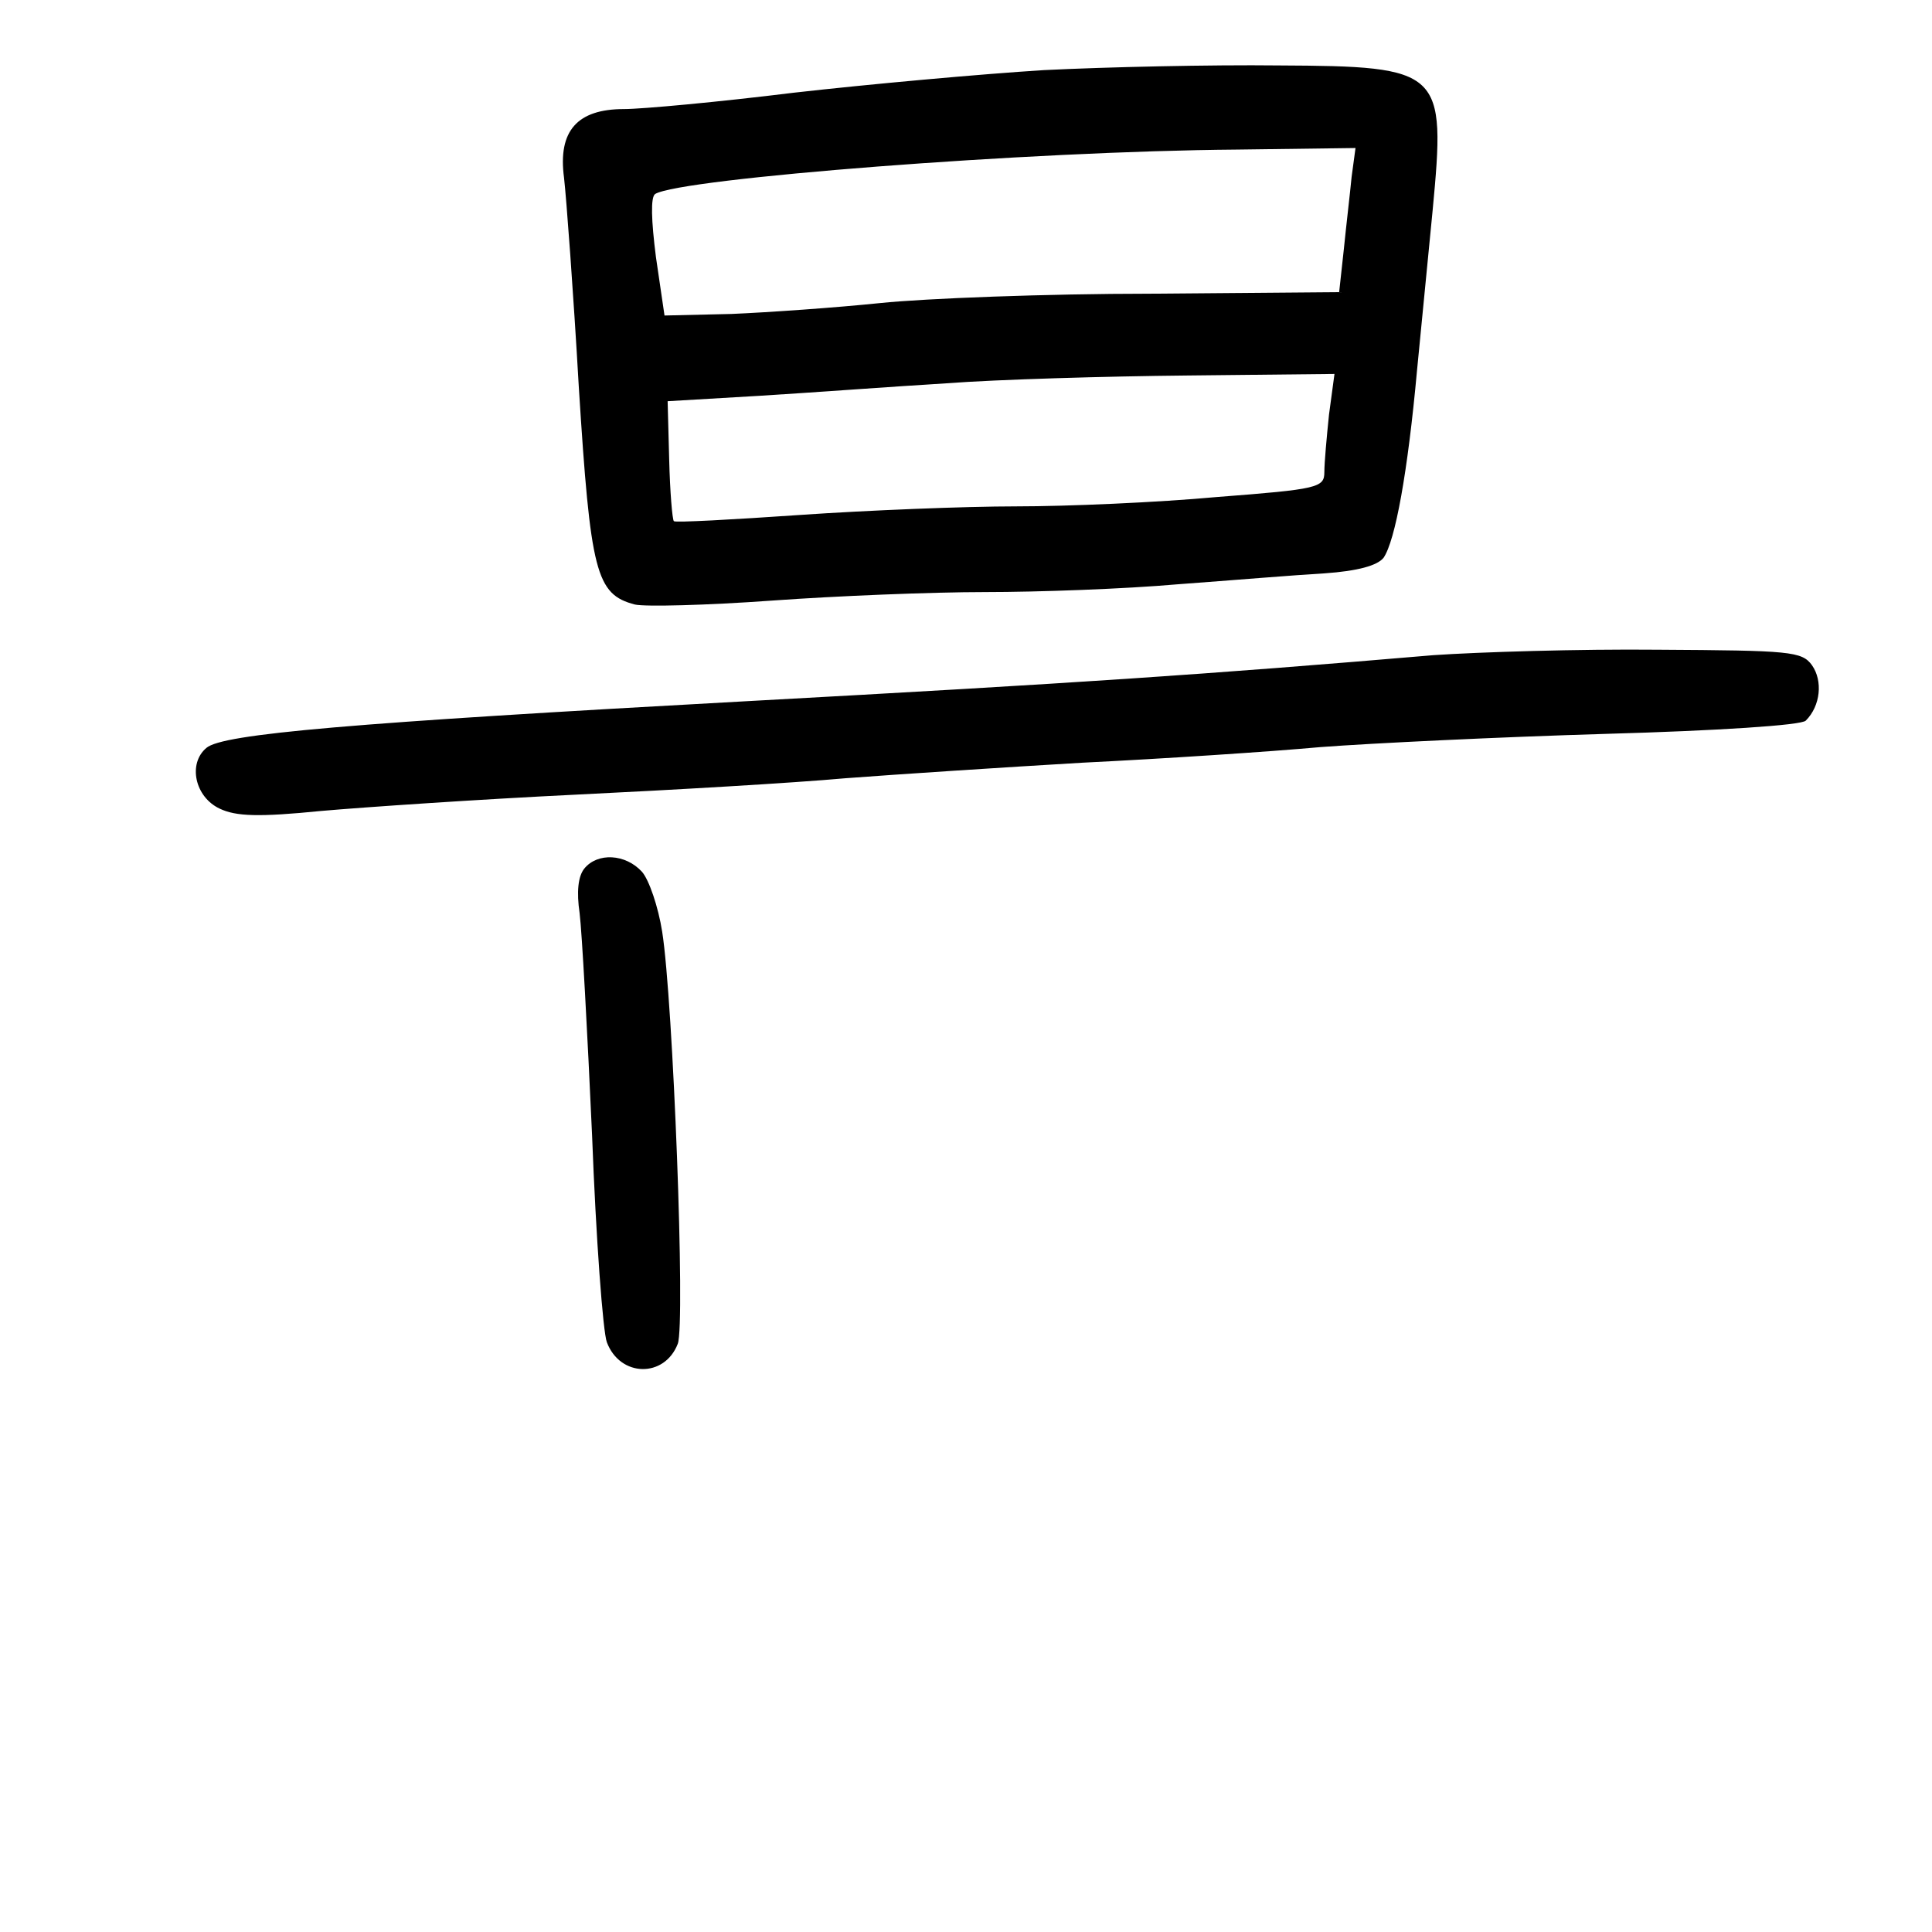 <?xml version="1.0" standalone="no"?>
<!DOCTYPE svg PUBLIC "-//W3C//DTD SVG 20010904//EN"
 "http://www.w3.org/TR/2001/REC-SVG-20010904/DTD/svg10.dtd">
<svg version="1.0" xmlns="http://www.w3.org/2000/svg"
 width="248pt" height="248pt" viewBox="0 0 248 248"
 preserveAspectRatio="xMidYMid meet">
<g transform="translate(0,248) scale(0.1,-0.1)"
fill="#000000" stroke="none">
<path d="M1340 2390 c-80 -5 -224 -18 -321 -29 -97 -12 -195 -21 -218 -21 -60
0 -85 -28 -77 -88 3 -26 12 -147 19 -269 15 -238 22 -266 72 -279 13 -3 92 -1
175 5 83 6 206 11 275 11 68 0 179 4 247 10 68 5 152 12 188 14 43 3 68 10 76
20 15 22 31 109 43 241 6 61 15 153 20 205 17 180 13 185 -198 186 -86 1 -221
-2 -301 -6z m395 -137 c-2 -21 -7 -63 -10 -93 l-6 -55 -242 -2 c-133 0 -289
-6 -347 -12 -58 -6 -144 -12 -191 -14 l-86 -2 -11 75 c-6 47 -7 77 -1 81 33
20 480 55 747 57 l152 2 -5 -37z m-29 -305 c-3 -29 -6 -62 -6 -74 0 -20 -8
-22 -138 -32 -76 -7 -192 -12 -258 -12 -65 0 -190 -5 -277 -11 -87 -6 -160
-10 -162 -8 -2 2 -5 38 -6 79 l-2 75 119 7 c65 4 173 12 239 16 66 5 205 9
309 10 l189 2 -7 -52z"/>
<path d="M1840 1639 c-294 -25 -459 -36 -880 -59 -511 -28 -674 -42 -695 -60
-24 -20 -15 -63 17 -78 21 -10 50 -11 130 -3 57 5 204 15 328 21 124 6 279 15
345 21 66 5 203 14 305 20 102 5 239 14 305 20 66 5 231 13 367 17 142 4 251
11 256 17 19 19 22 51 8 71 -13 18 -28 19 -198 20 -101 1 -230 -3 -288 -7z"/>
<path d="M750 1365 c-8 -10 -10 -30 -6 -57 3 -24 10 -152 16 -285 5 -133 14
-253 19 -266 17 -45 74 -46 91 -2 10 25 -6 441 -20 529 -5 32 -17 67 -26 77
-21 23 -57 25 -74 4z"/>
</g>
</svg>

